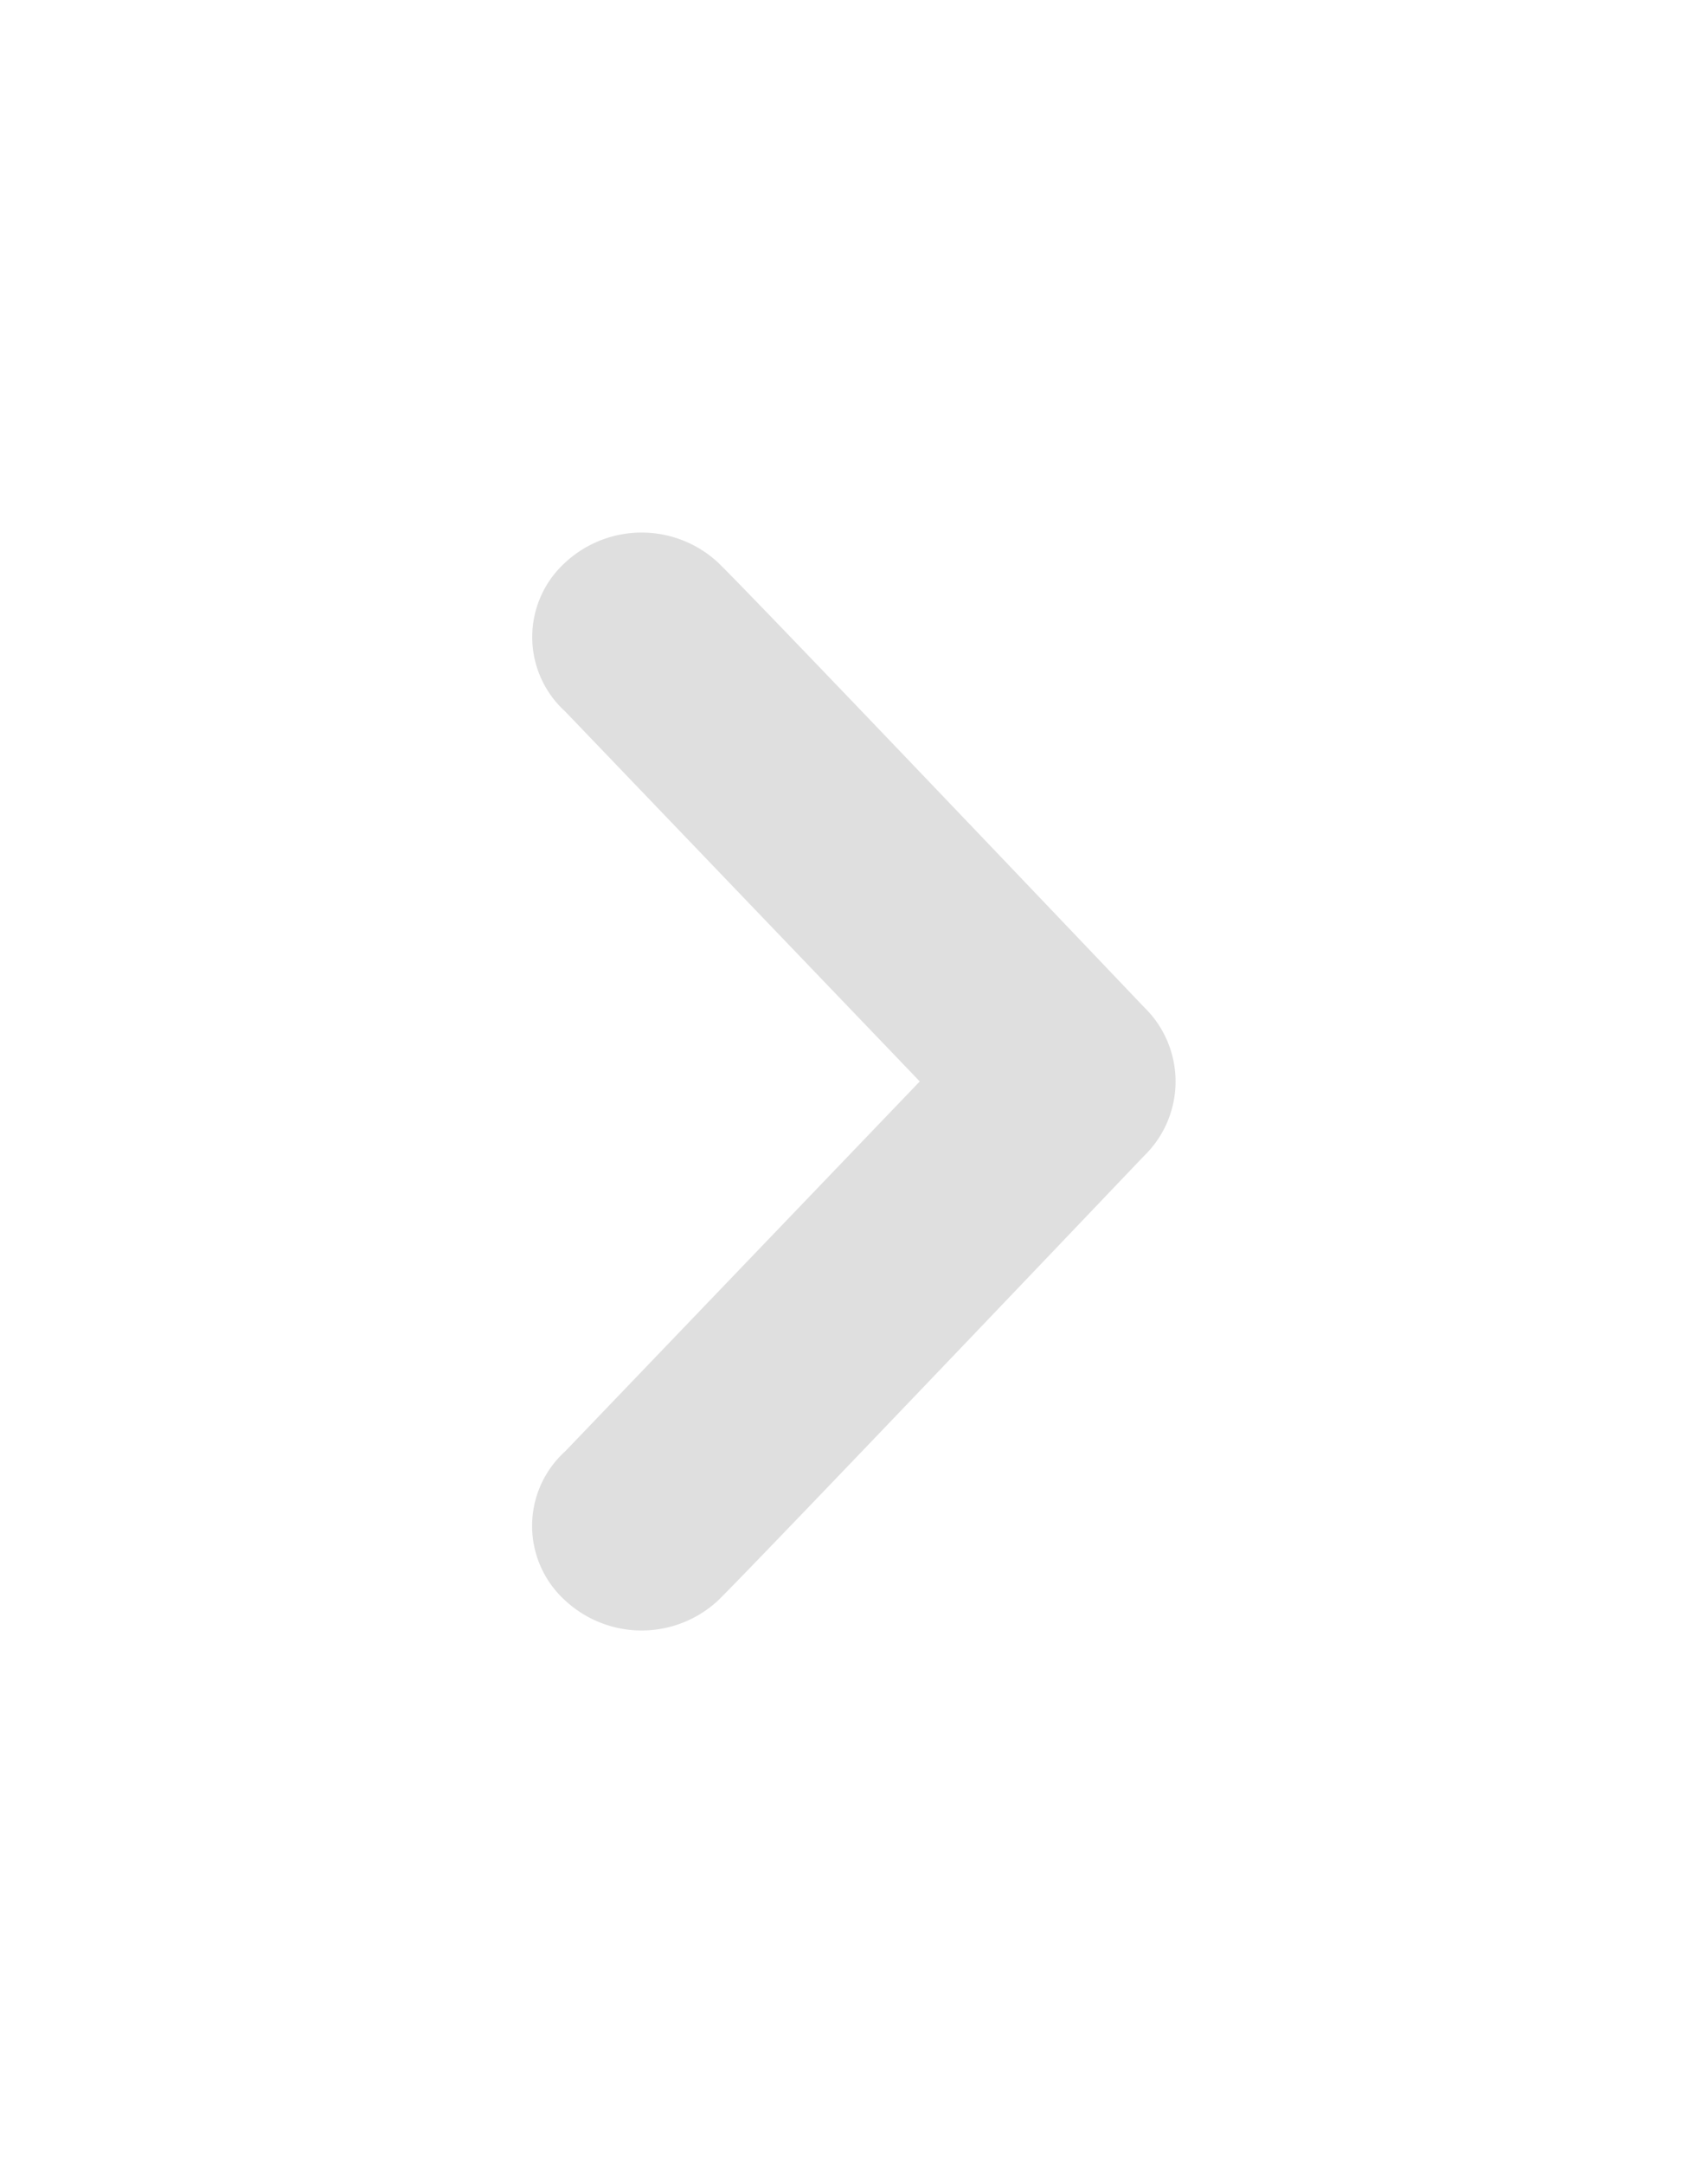 <svg xmlns="http://www.w3.org/2000/svg" xmlns:xlink="http://www.w3.org/1999/xlink" width="28.88" height="36.559" viewBox="0 0 28.88 36.559">
  <defs>
    <filter id="chevron-down" x="0" y="0" width="28.88" height="36.559" filterUnits="userSpaceOnUse">
      <feOffset dy="3" input="SourceAlpha"/>
      <feGaussianBlur stdDeviation="3" result="blur"/>
      <feFlood flood-opacity="0.161"/>
      <feComposite operator="in" in2="blur"/>
      <feComposite in="SourceGraphic"/>
    </filter>
  </defs>
  <g transform="matrix(1, 0, 0, 1, 0, 0)" filter="url(#chevron-down)">
    <path id="chevron-down-2" data-name="chevron-down" d="M7.226,12.077a1.7,1.7,0,0,1,2.522,0L16,18.072l6.253-5.995a1.7,1.7,0,0,1,2.518,0,1.9,1.9,0,0,1,0,2.584c-.65.669-7.512,7.2-7.512,7.2a1.75,1.75,0,0,1-2.521,0s-6.859-6.534-7.512-7.2a1.9,1.9,0,0,1,0-2.584Z" transform="translate(-2.52 31.28) rotate(-90)" fill="#dfdfdf"/>
  </g>
</svg>
